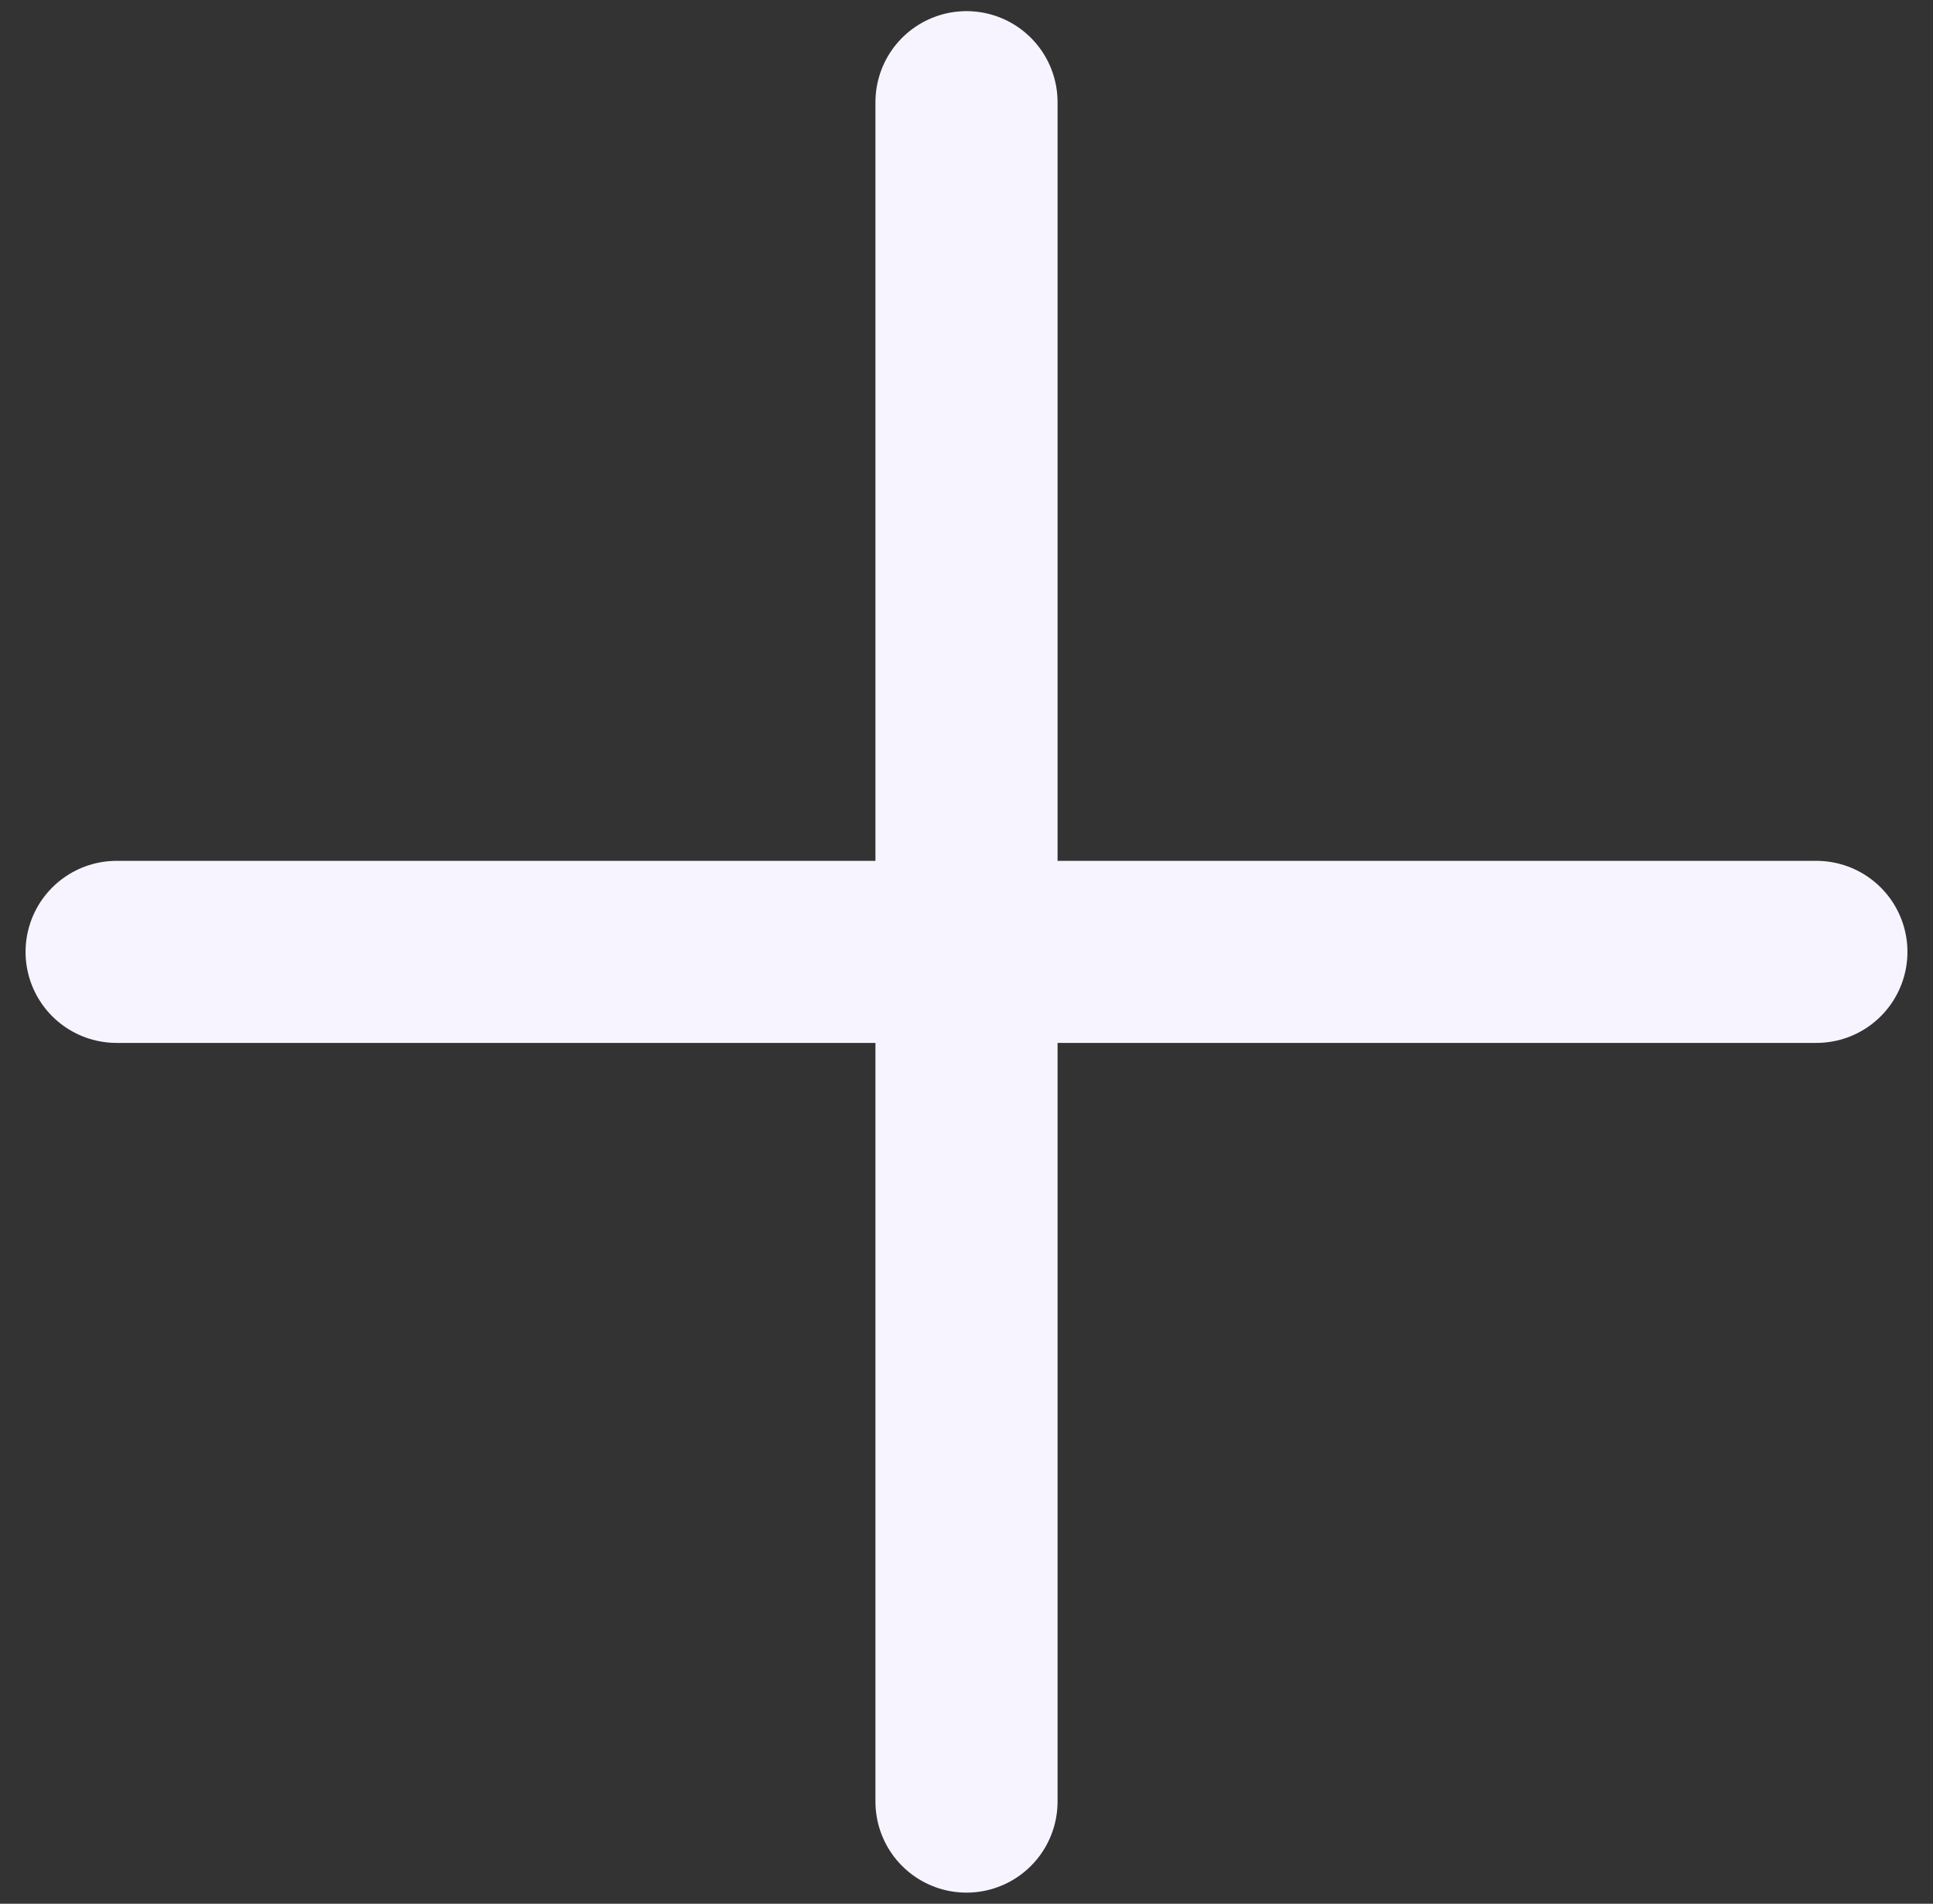 <svg width="67" height="66" viewBox="0 0 67 66" fill="none" xmlns="http://www.w3.org/2000/svg">
<rect x="0" y="0" width="67" height="66" fill="#333333" stroke="none"/>
<path d="M33.5 3.542V33M33.5 33V62.458M33.5 33H4.042M33.5 33H62.958" stroke="#F8F4FF" stroke-width="6.312" stroke-linecap="round" stroke-linejoin="round"/>
</svg>
